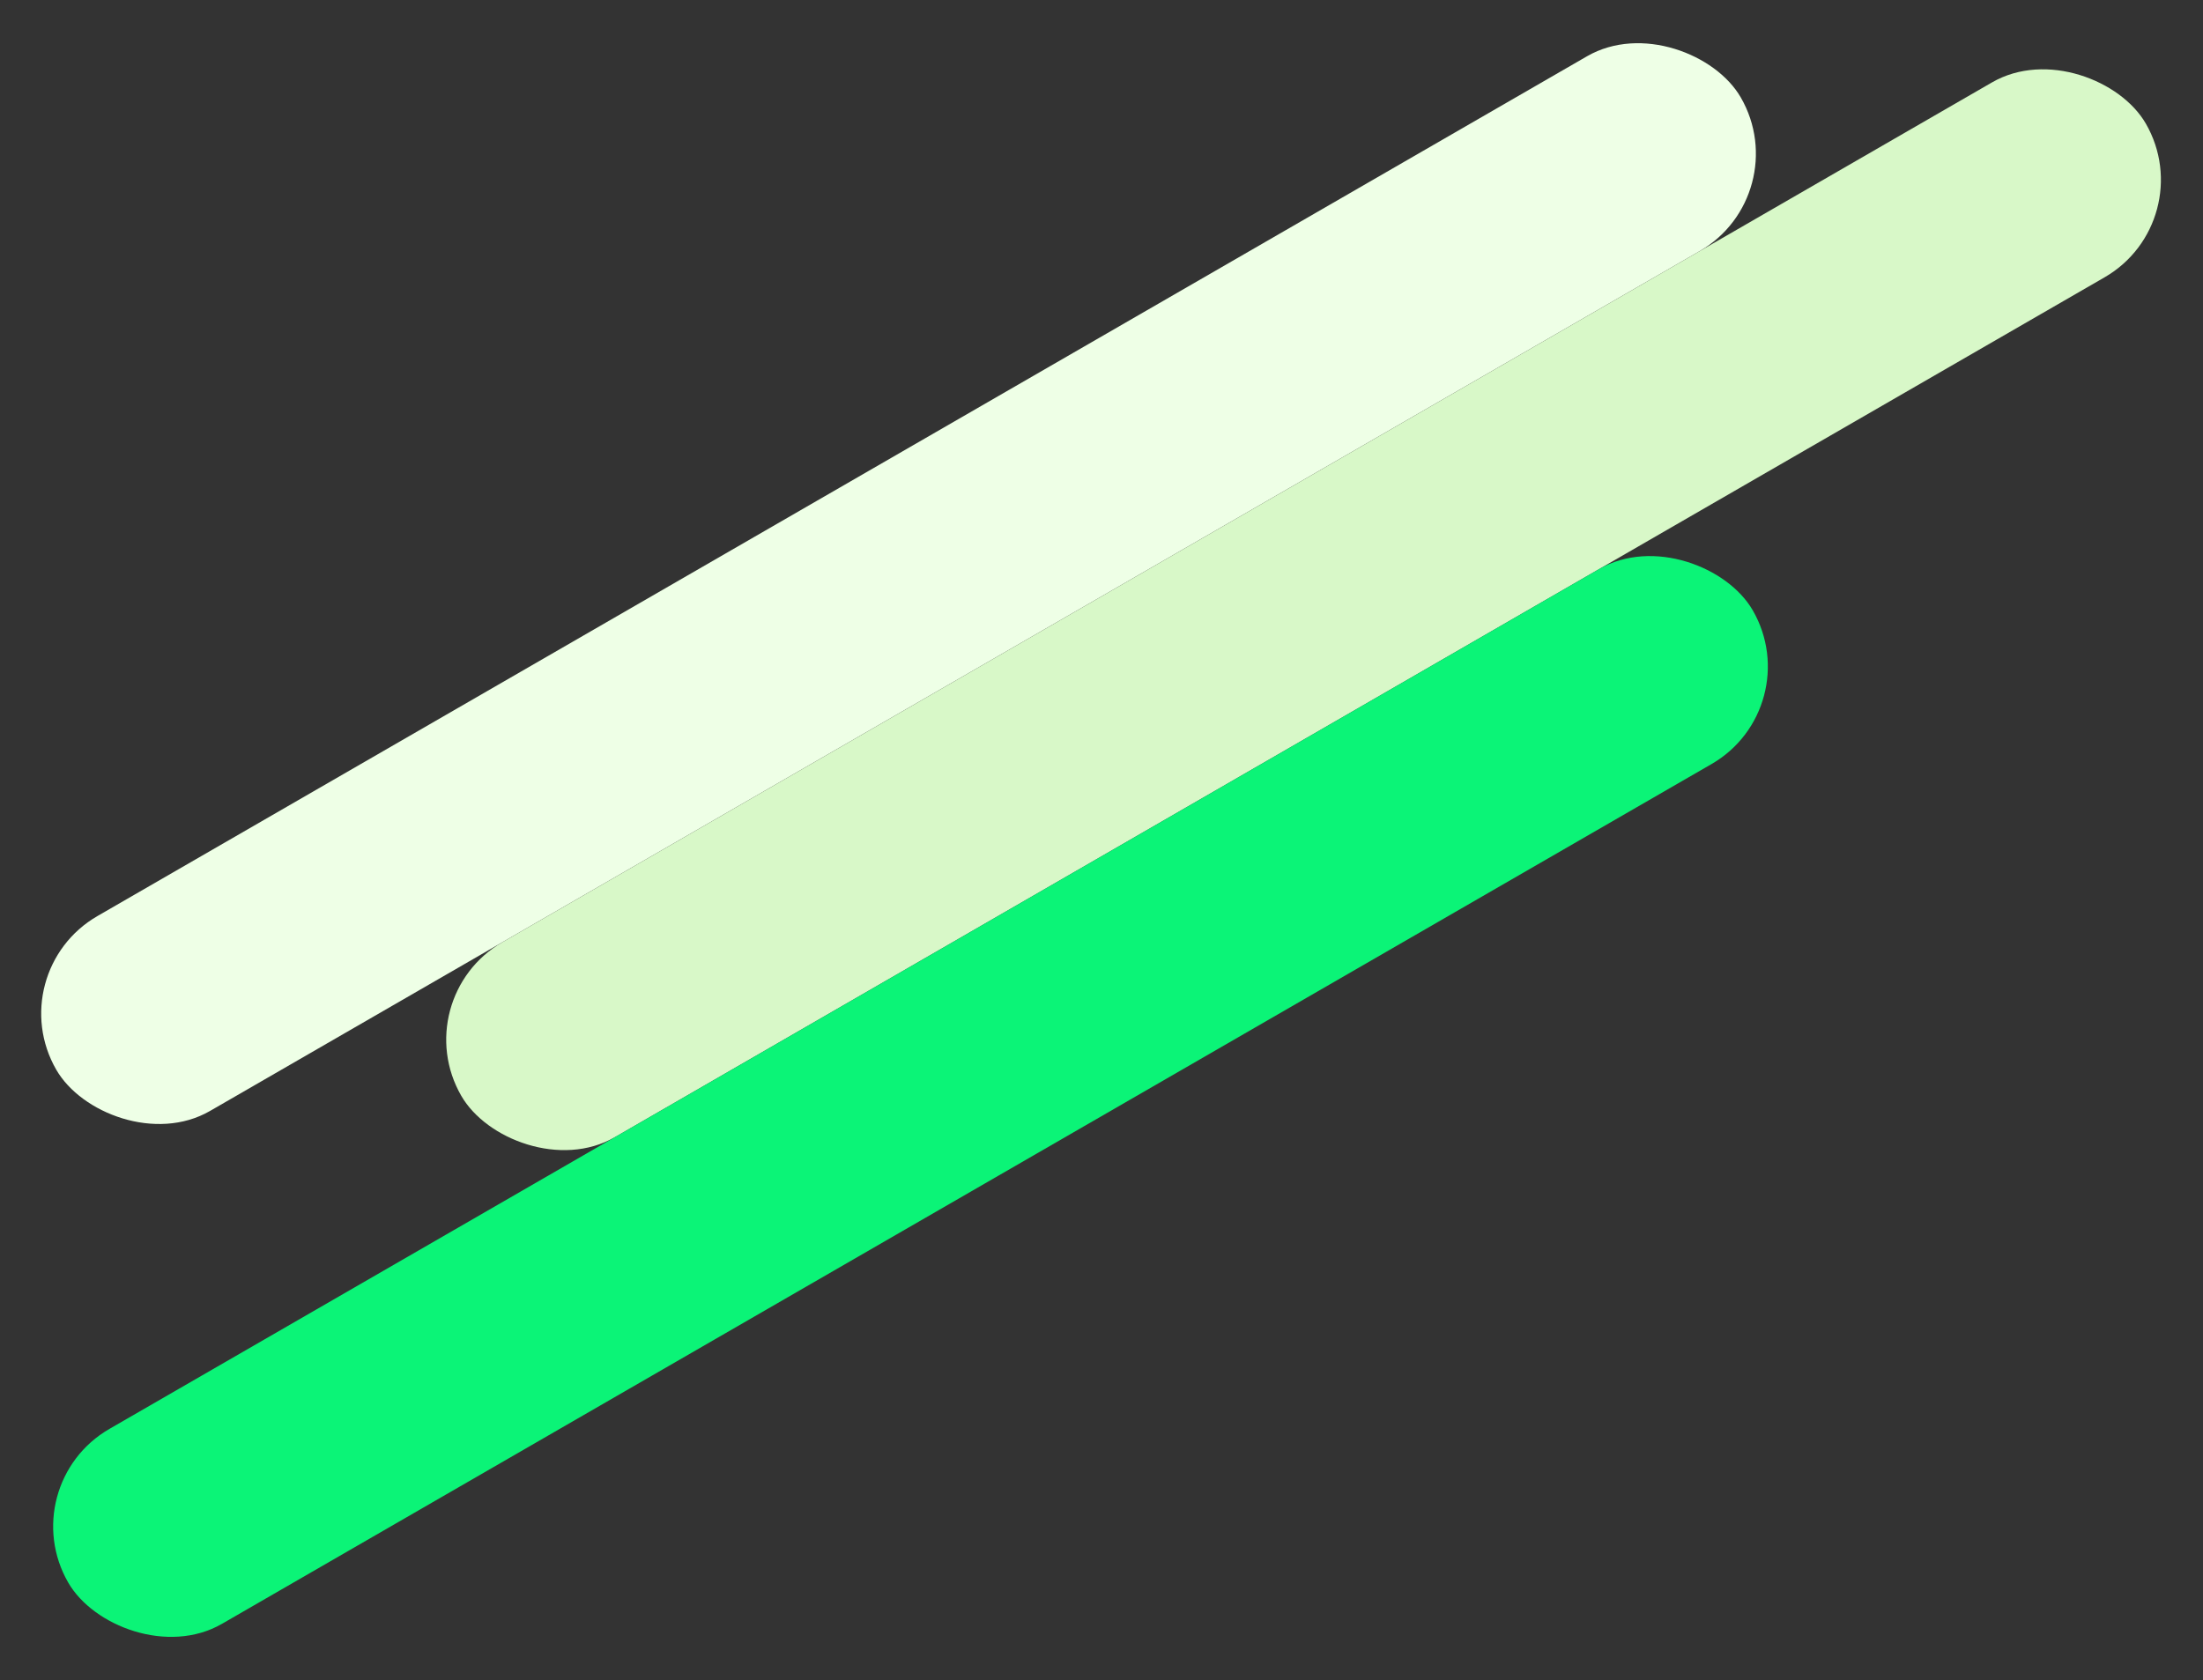 <svg width="1033" height="788" viewBox="0 0 1033 788" fill="none" xmlns="http://www.w3.org/2000/svg">
<rect x="0" y="0" width="1033" height="788" fill="#333333" stroke="none"/>
<rect x="0.002" y="456.035" width="912.071" height="105.564" rx="52.782" transform="rotate(-30 0.002 456.035)" fill="#EEFFE6"/>
<rect x="189.916" y="468.284" width="912.071" height="105.564" rx="52.782" transform="rotate(-30 189.916 468.284)" fill="#D8F8C8"/>
<rect x="5.61" y="696.586" width="912.071" height="105.564" rx="52.782" transform="rotate(-30 5.61 696.586)" fill="#0BF477"/>
</svg>
